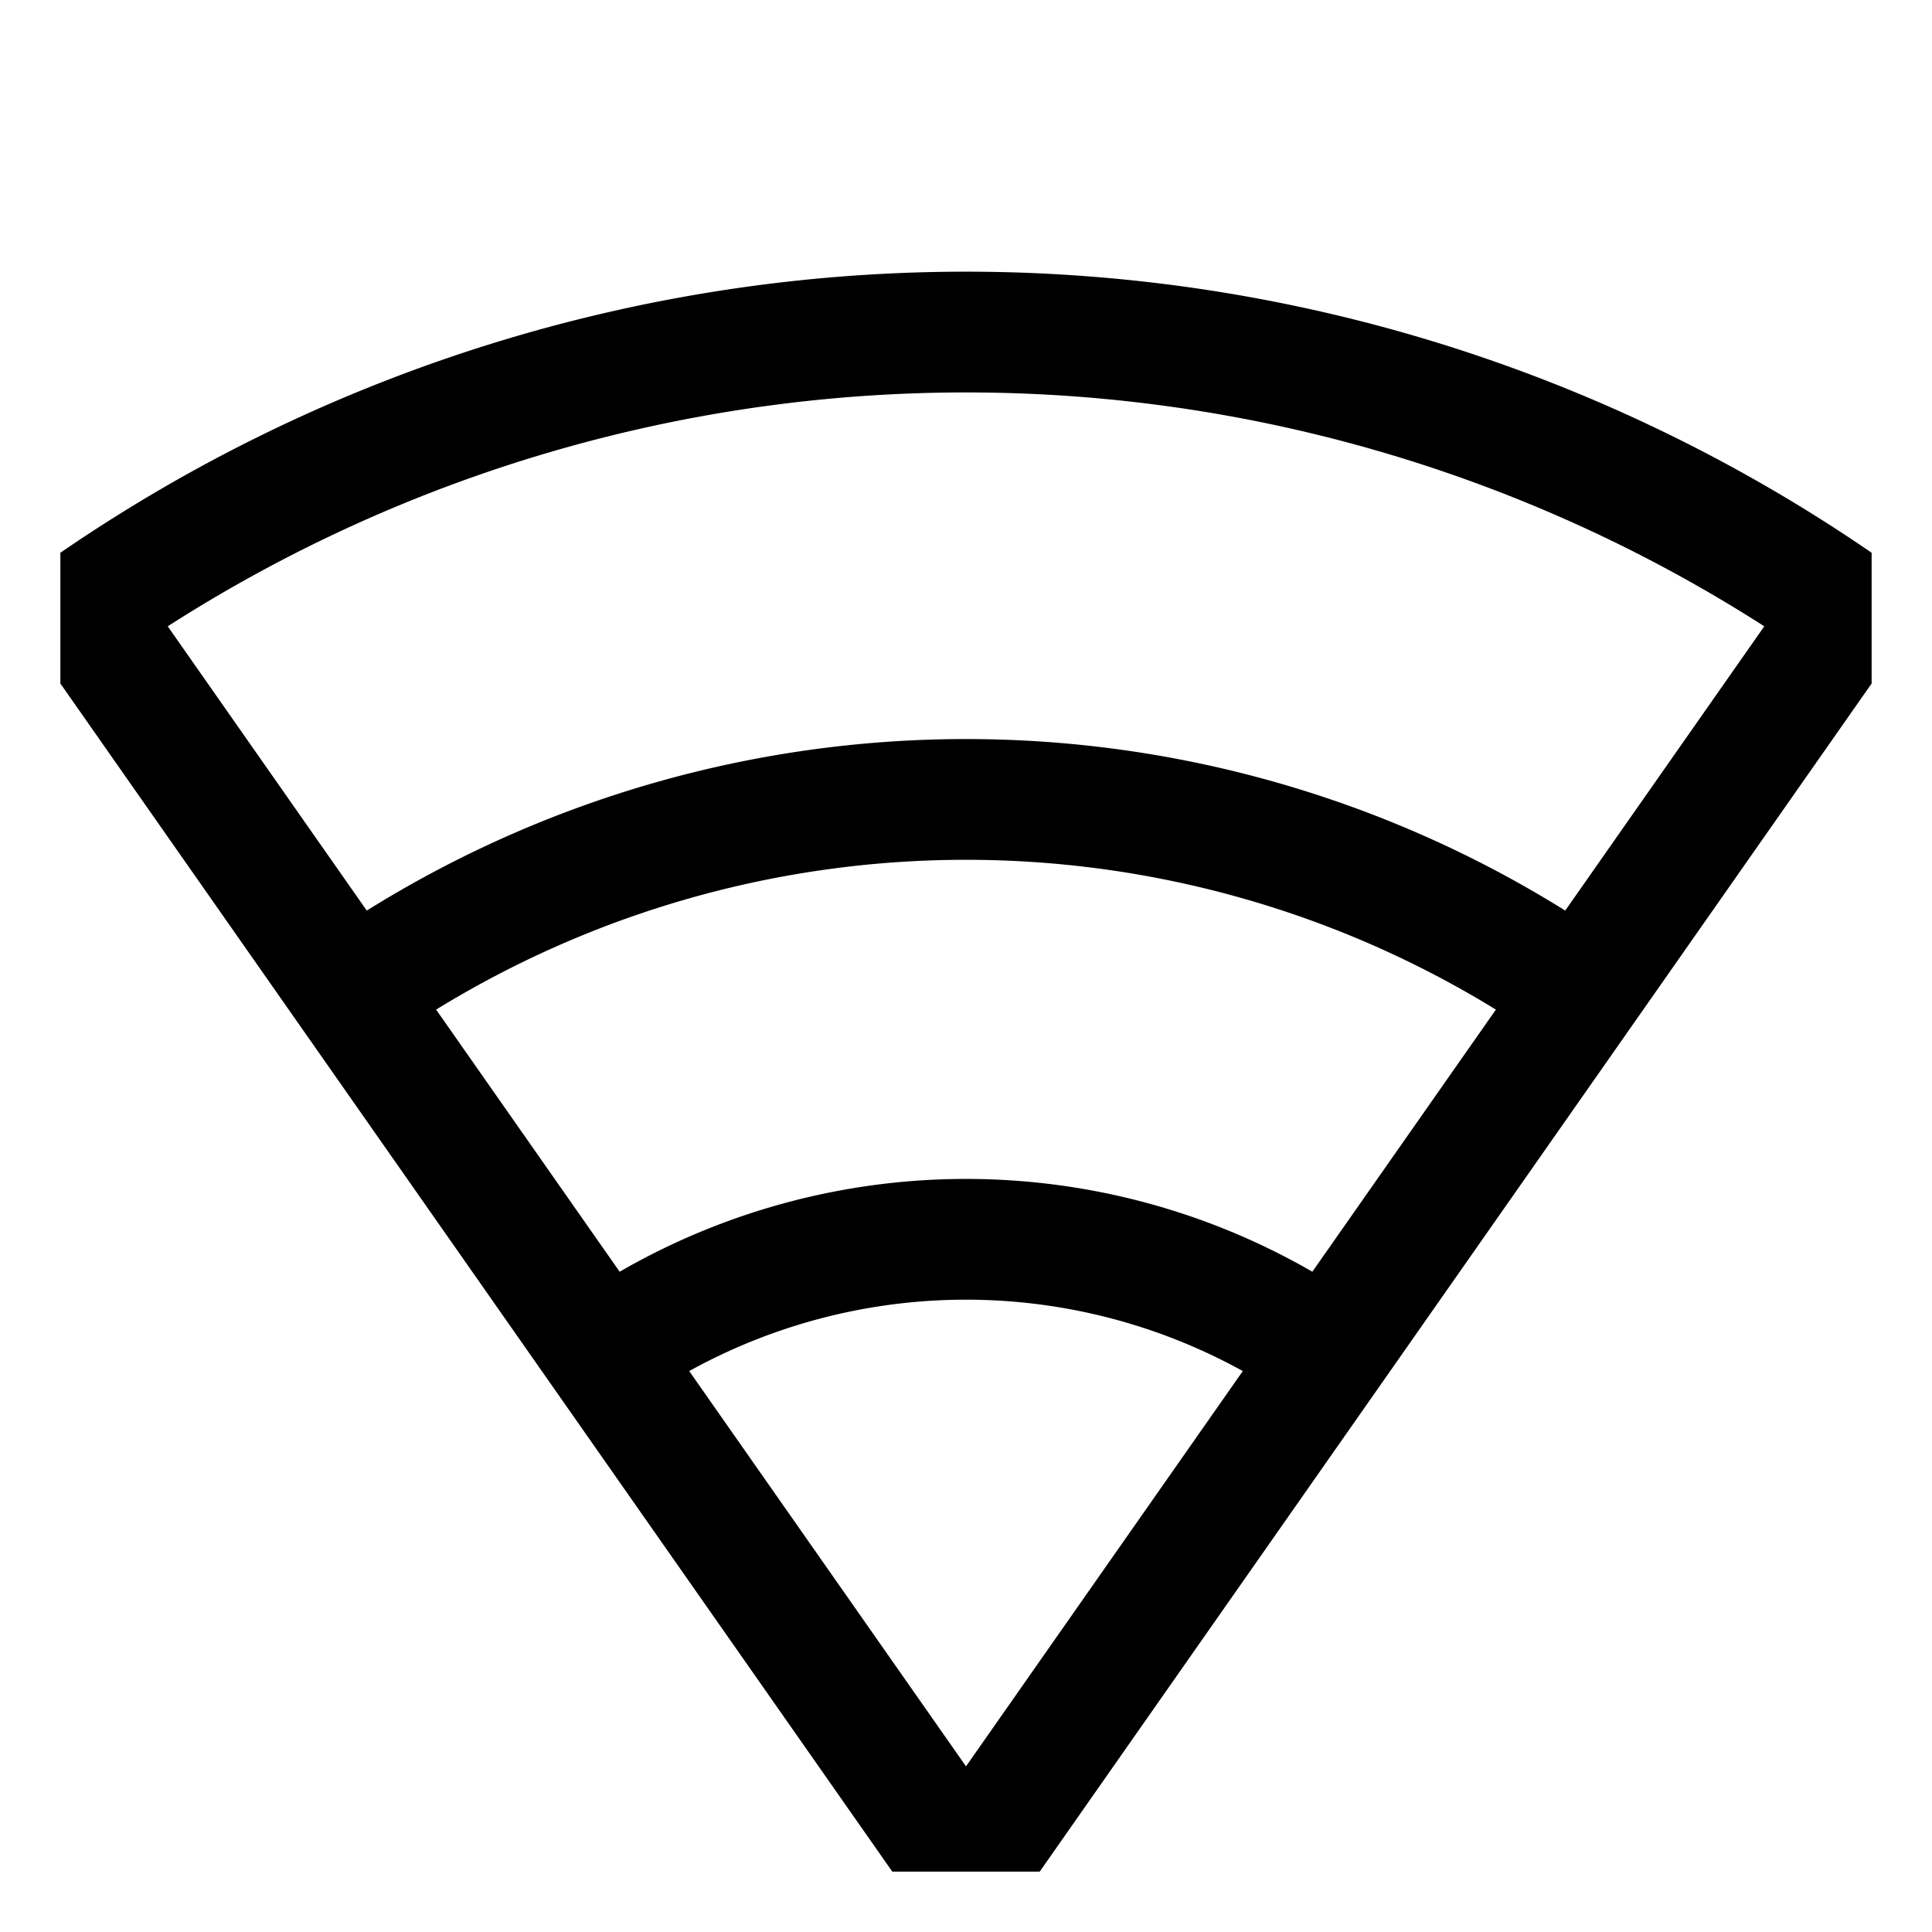 <svg id="export" xmlns="http://www.w3.org/2000/svg" viewBox="0 0 512 512">
  <defs>
    <style>
      .cls-1 {
        fill: currentColor;
      }
    </style>
  </defs>
  <title>wifi</title>
  <path class="cls-1" d="M496,146.487a423.876,423.876,0,0,0-480,0v34.652l54.739,78.176-.001,0L236.467,496h39.065L441.261,259.315l0,0L496,181.139ZM256,468.104,182.648,363.347a151.666,151.666,0,0,1,146.705,0ZM347.786,337.02a183.588,183.588,0,0,0-183.572,0l-48.638-69.463a268.199,268.199,0,0,1,280.849,0Zm67.016-95.708a300.126,300.126,0,0,0-317.604,0L44.449,165.978a392.033,392.033,0,0,1,423.103,0Z"/>
</svg>
